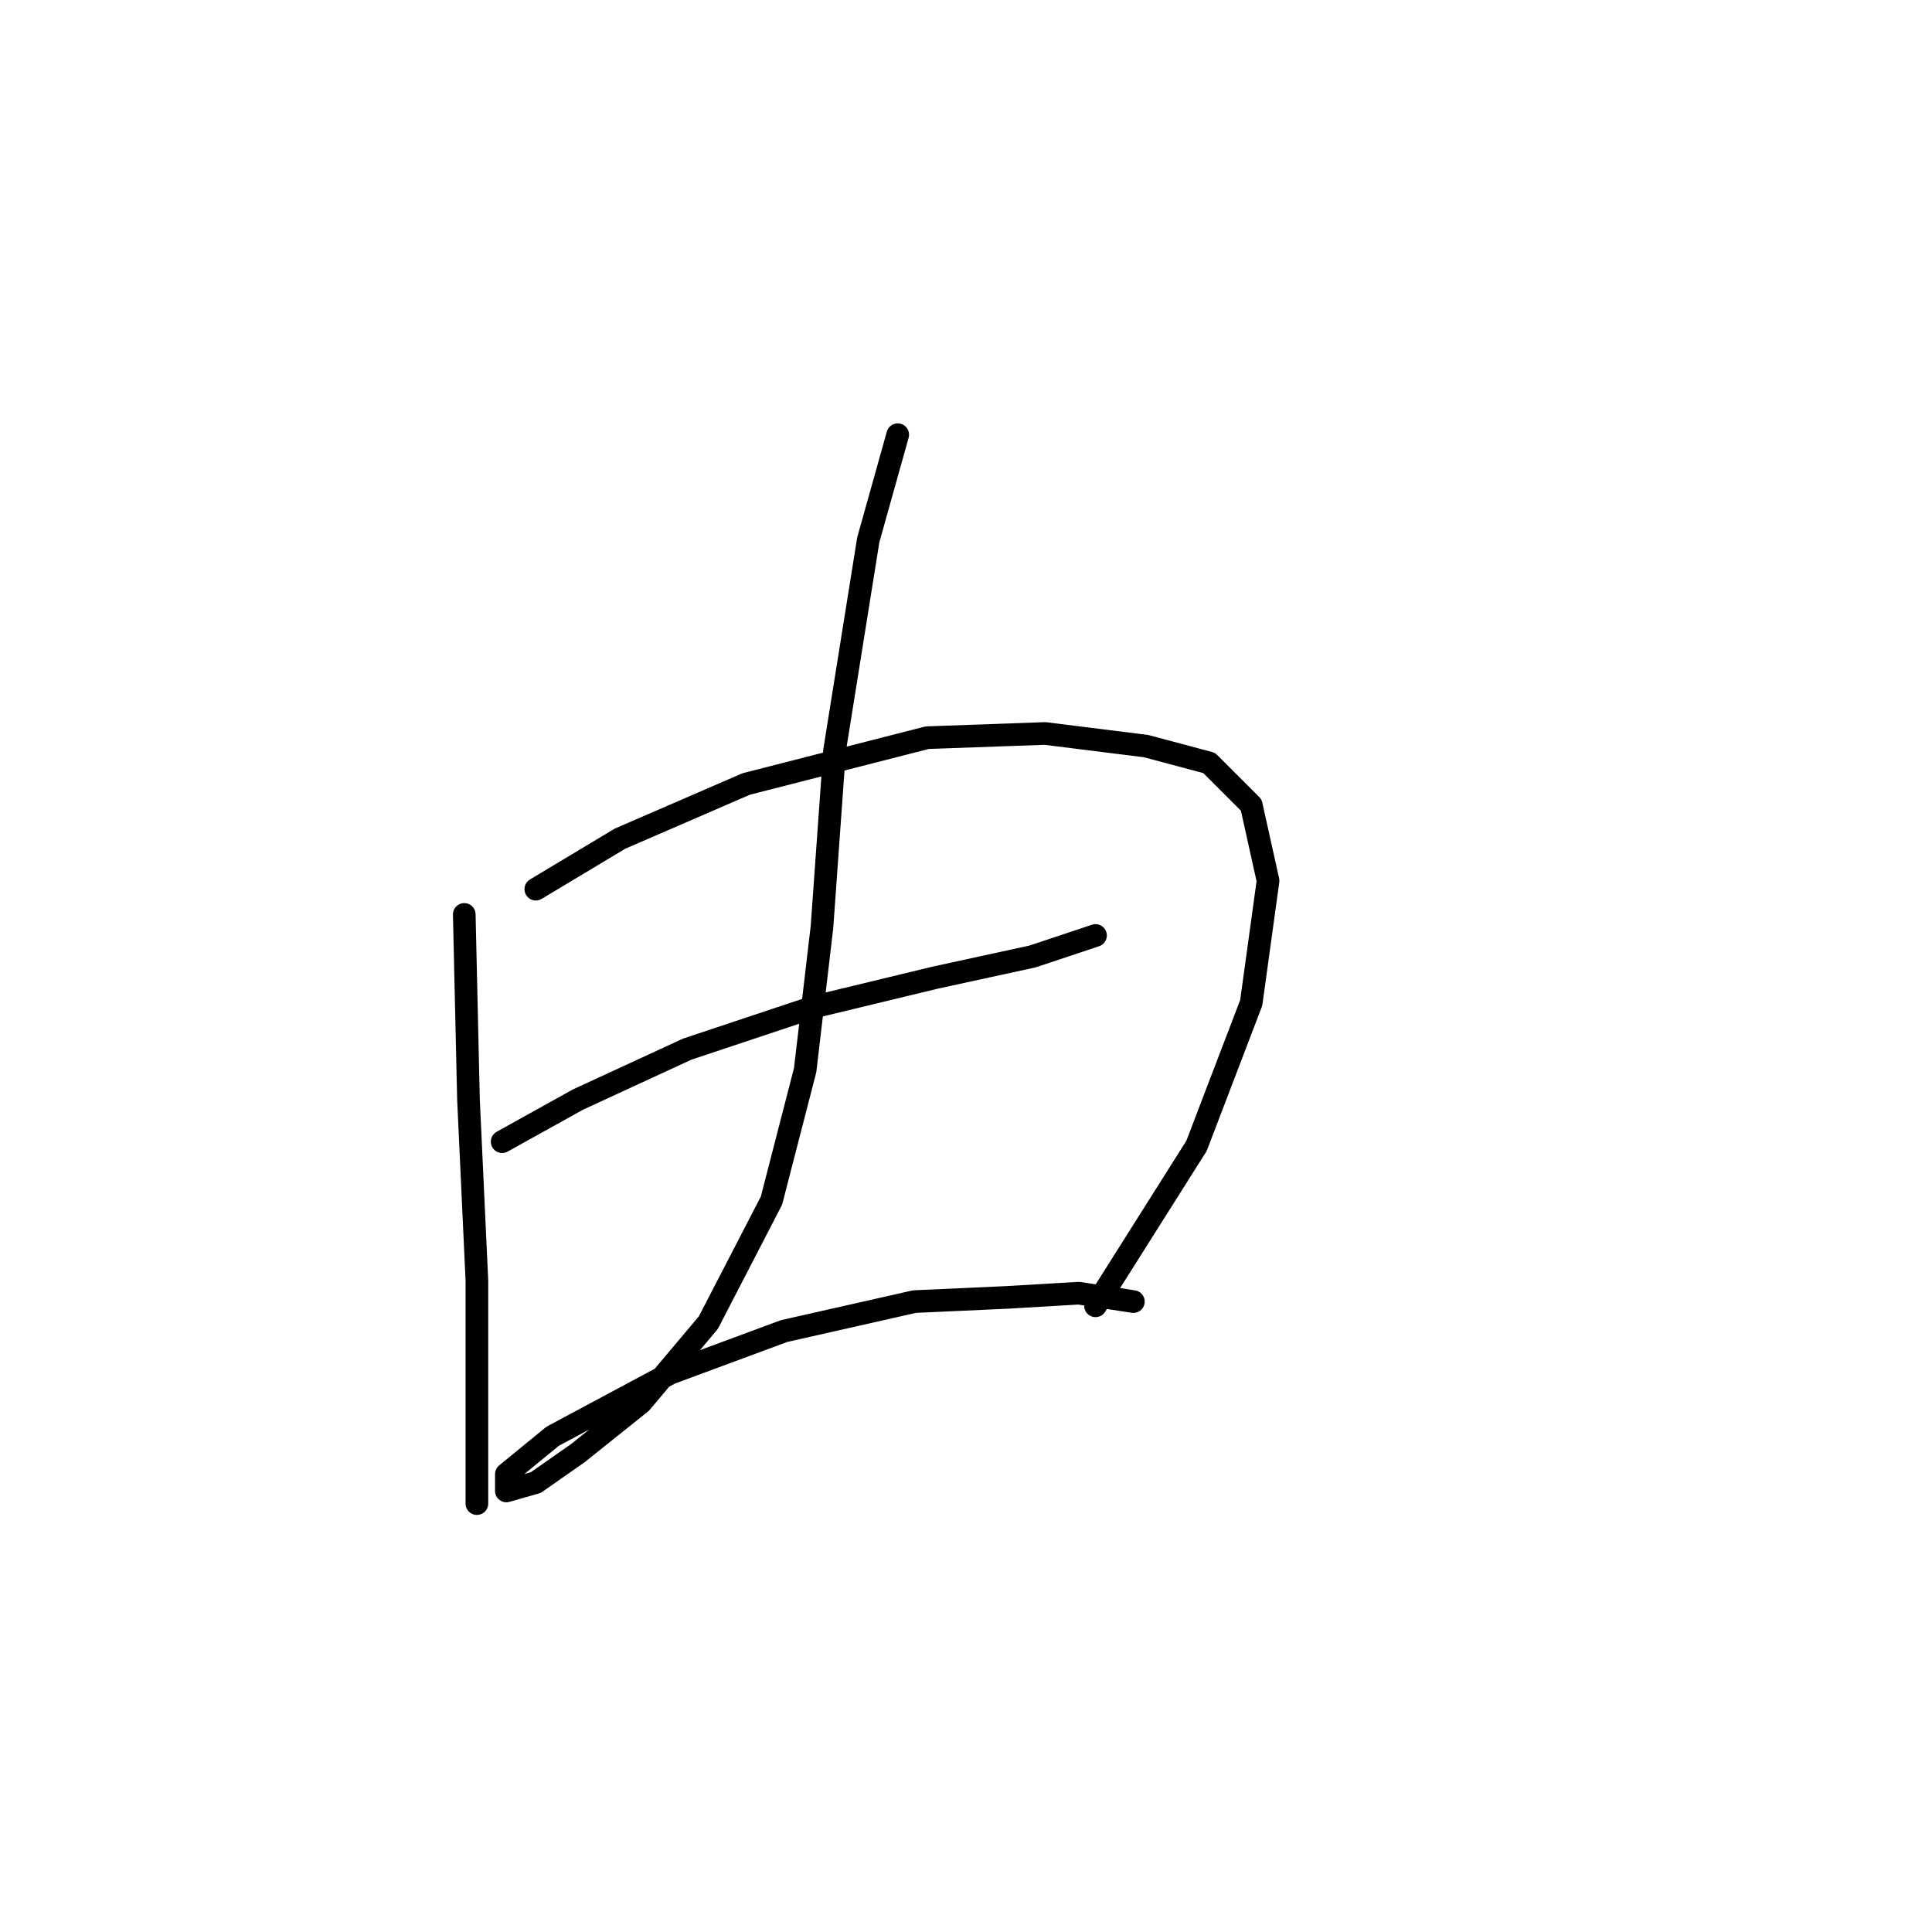 <?xml version="1.0" standalone="no"?>
    <svg width="256" height="256" xmlns="http://www.w3.org/2000/svg" version="1.1">
    <polyline stroke="black" stroke-width="3" stroke-linecap="round" fill="transparent" stroke-linejoin="round" points="61.518 121.167 62.076 145.702 63.191 169.68 63.191 185.294 63.191 194.773 63.191 199.234 63.191 199.234 " />
        <polyline stroke="black" stroke-width="3" stroke-linecap="round" fill="transparent" stroke-linejoin="round" points="70.998 117.821 82.15 111.13 98.879 103.881 122.857 97.747 138.47 97.189 151.853 98.862 160.217 101.093 165.794 106.669 168.024 116.706 165.794 132.877 158.544 151.836 145.162 173.026 145.162 173.026 " />
        <polyline stroke="black" stroke-width="3" stroke-linecap="round" fill="transparent" stroke-linejoin="round" points="66.537 151.279 76.574 145.702 91.072 139.011 107.801 133.435 123.972 129.531 136.797 126.743 145.162 123.955 145.162 123.955 " />
        <polyline stroke="black" stroke-width="3" stroke-linecap="round" fill="transparent" stroke-linejoin="round" points="118.953 57.598 115.05 71.539 110.589 99.42 108.916 122.84 106.686 141.799 102.225 159.085 93.86 175.256 84.939 185.851 76.574 192.543 70.998 196.446 67.095 197.561 67.095 195.331 73.229 190.312 88.842 181.948 103.898 176.372 121.184 172.468 133.452 171.911 142.931 171.353 150.18 172.468 150.18 172.468 " />
        </svg>
